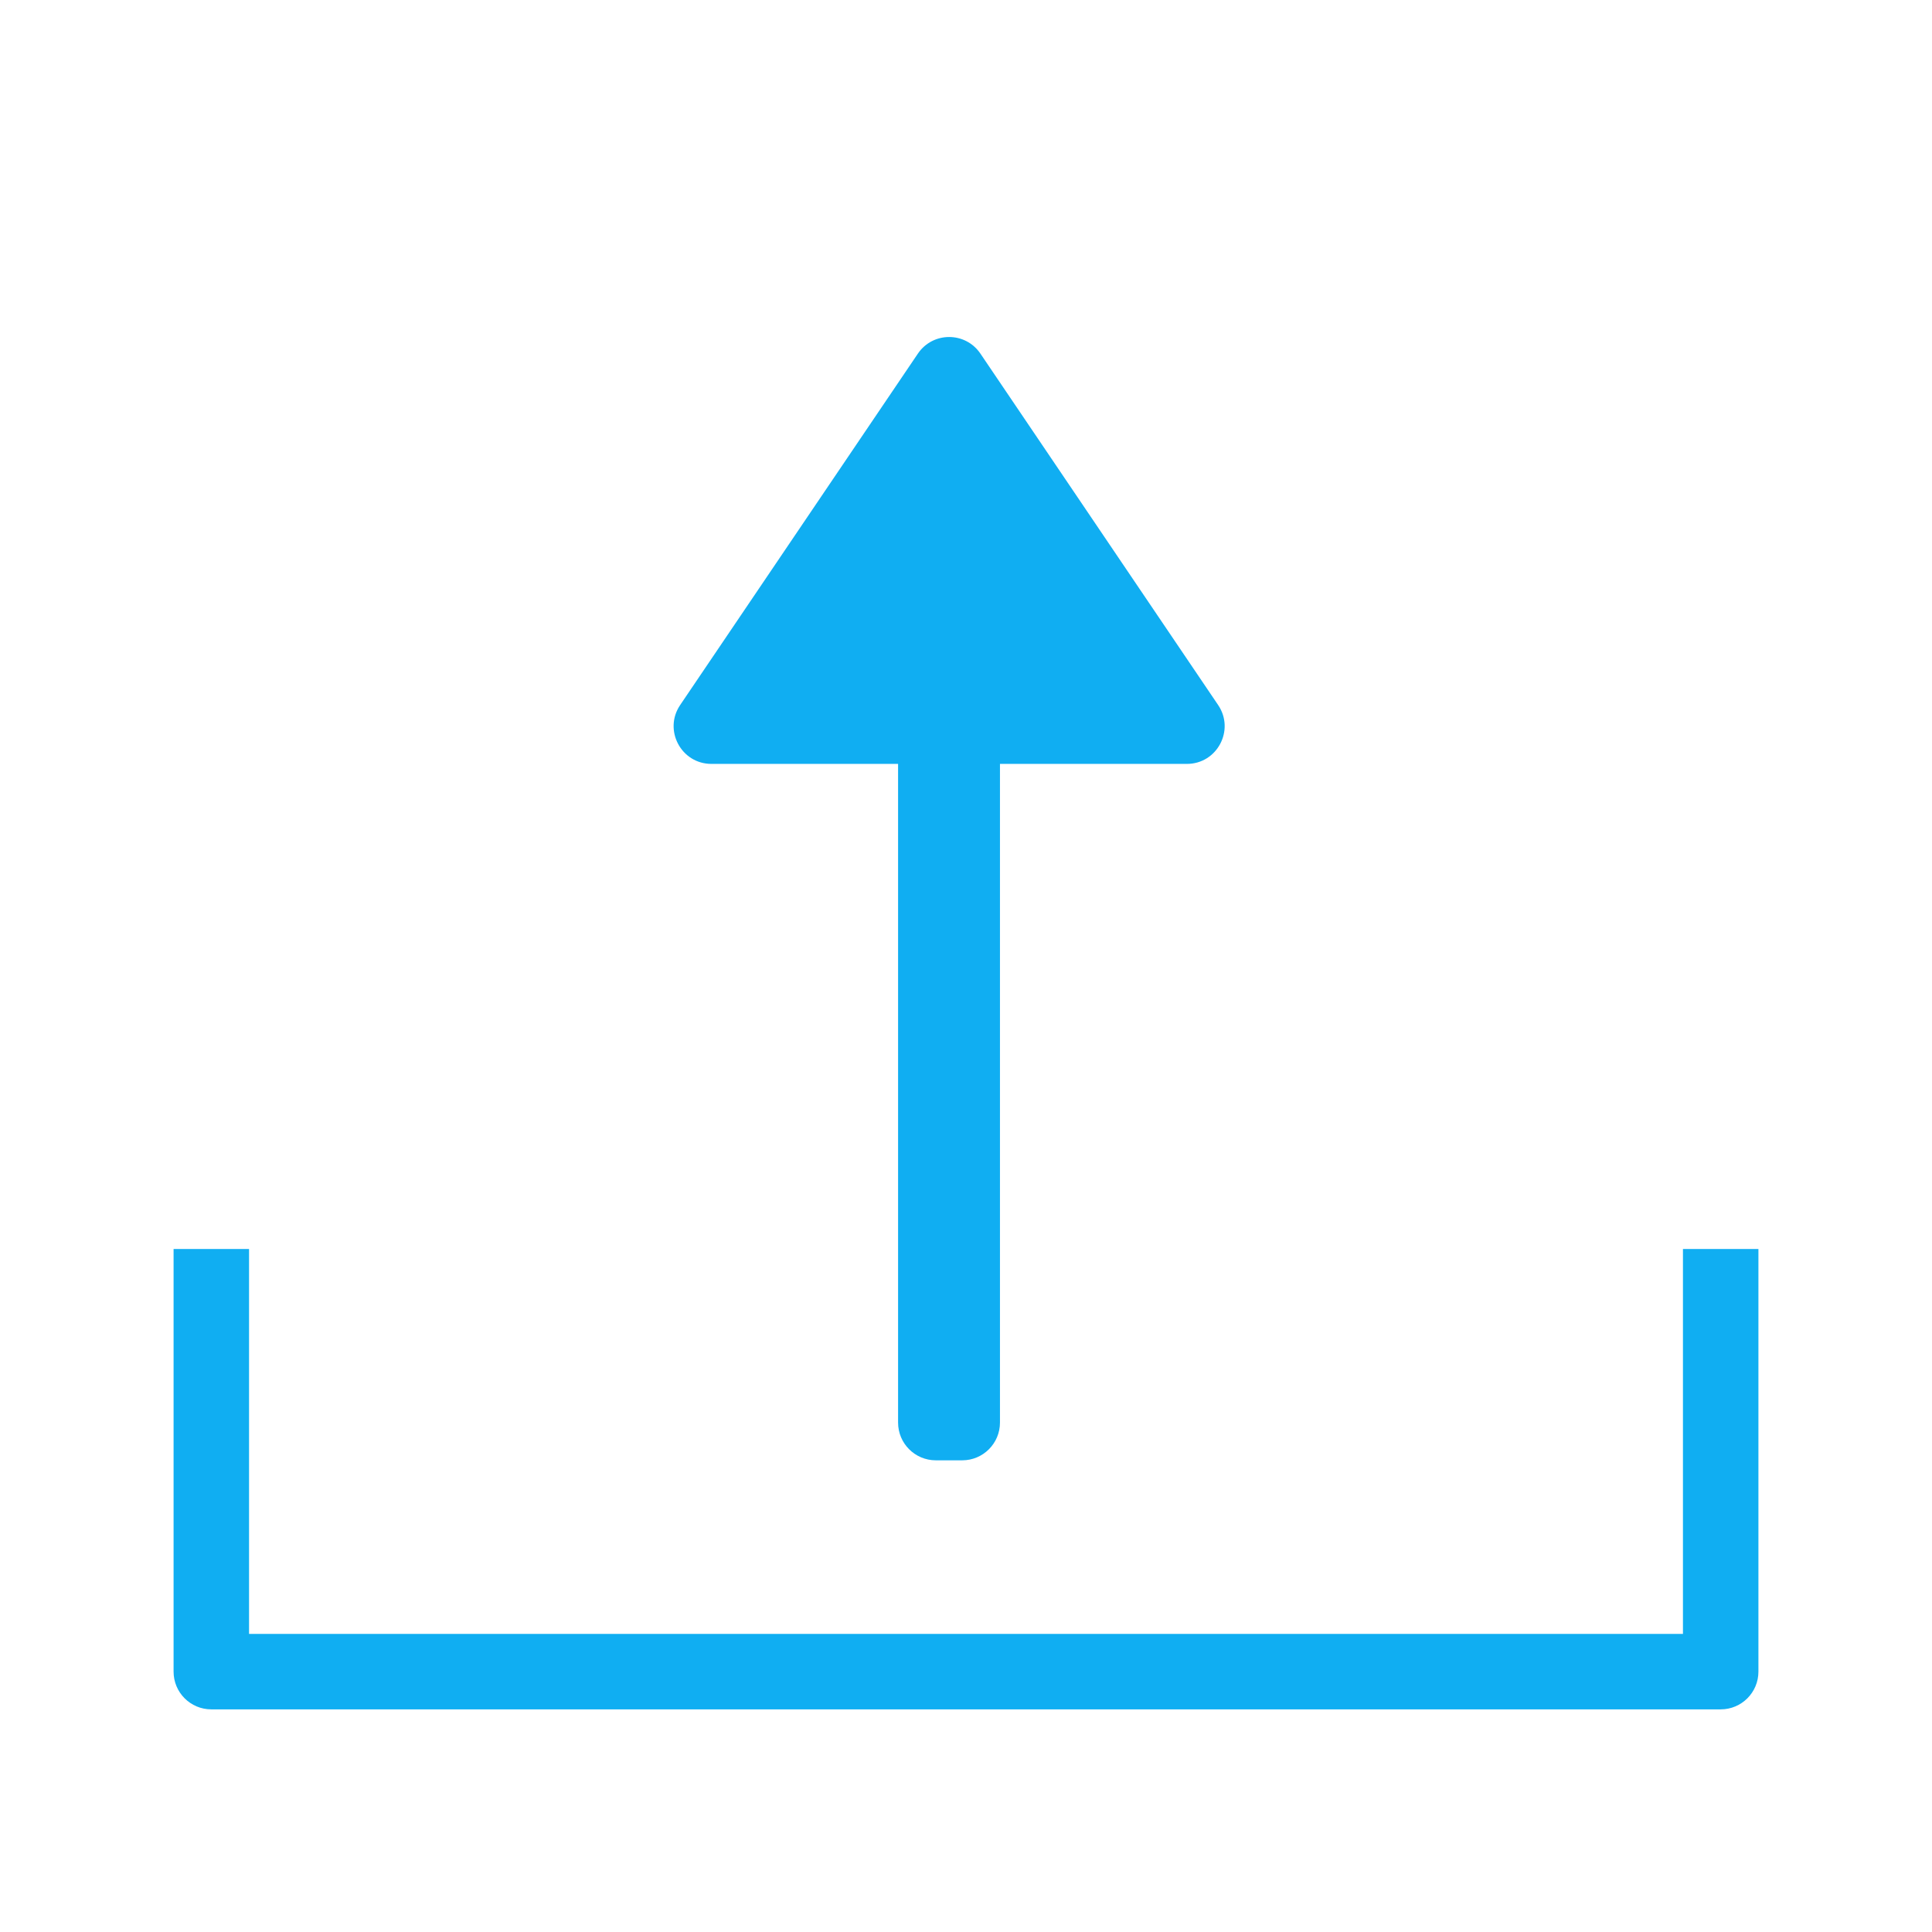 <svg width="512" height="512" viewBox="0 0 512 512" fill="none" xmlns="http://www.w3.org/2000/svg">
<path d="M56 443H46C46 448.523 50.477 453 56 453V443ZM456 443V453C461.523 453 466 448.523 466 443H456ZM46 331V443H66V331H46ZM56 453H456V433H56V453ZM466 443V331H446V443H466Z" fill="#10AEF2"/>
<path fill-rule="evenodd" clip-rule="evenodd" d="M259.817 93.709C255.851 87.847 247.217 87.847 243.251 93.709L180.25 186.839C175.757 193.48 180.515 202.442 188.533 202.442H238.001V377C238.001 382.523 242.478 387 248.001 387H255.001C260.523 387 265.001 382.523 265.001 377V202.442H314.535C322.553 202.442 327.31 193.48 322.818 186.839L259.817 93.709Z" fill="#10AEF2"/>
</svg>
